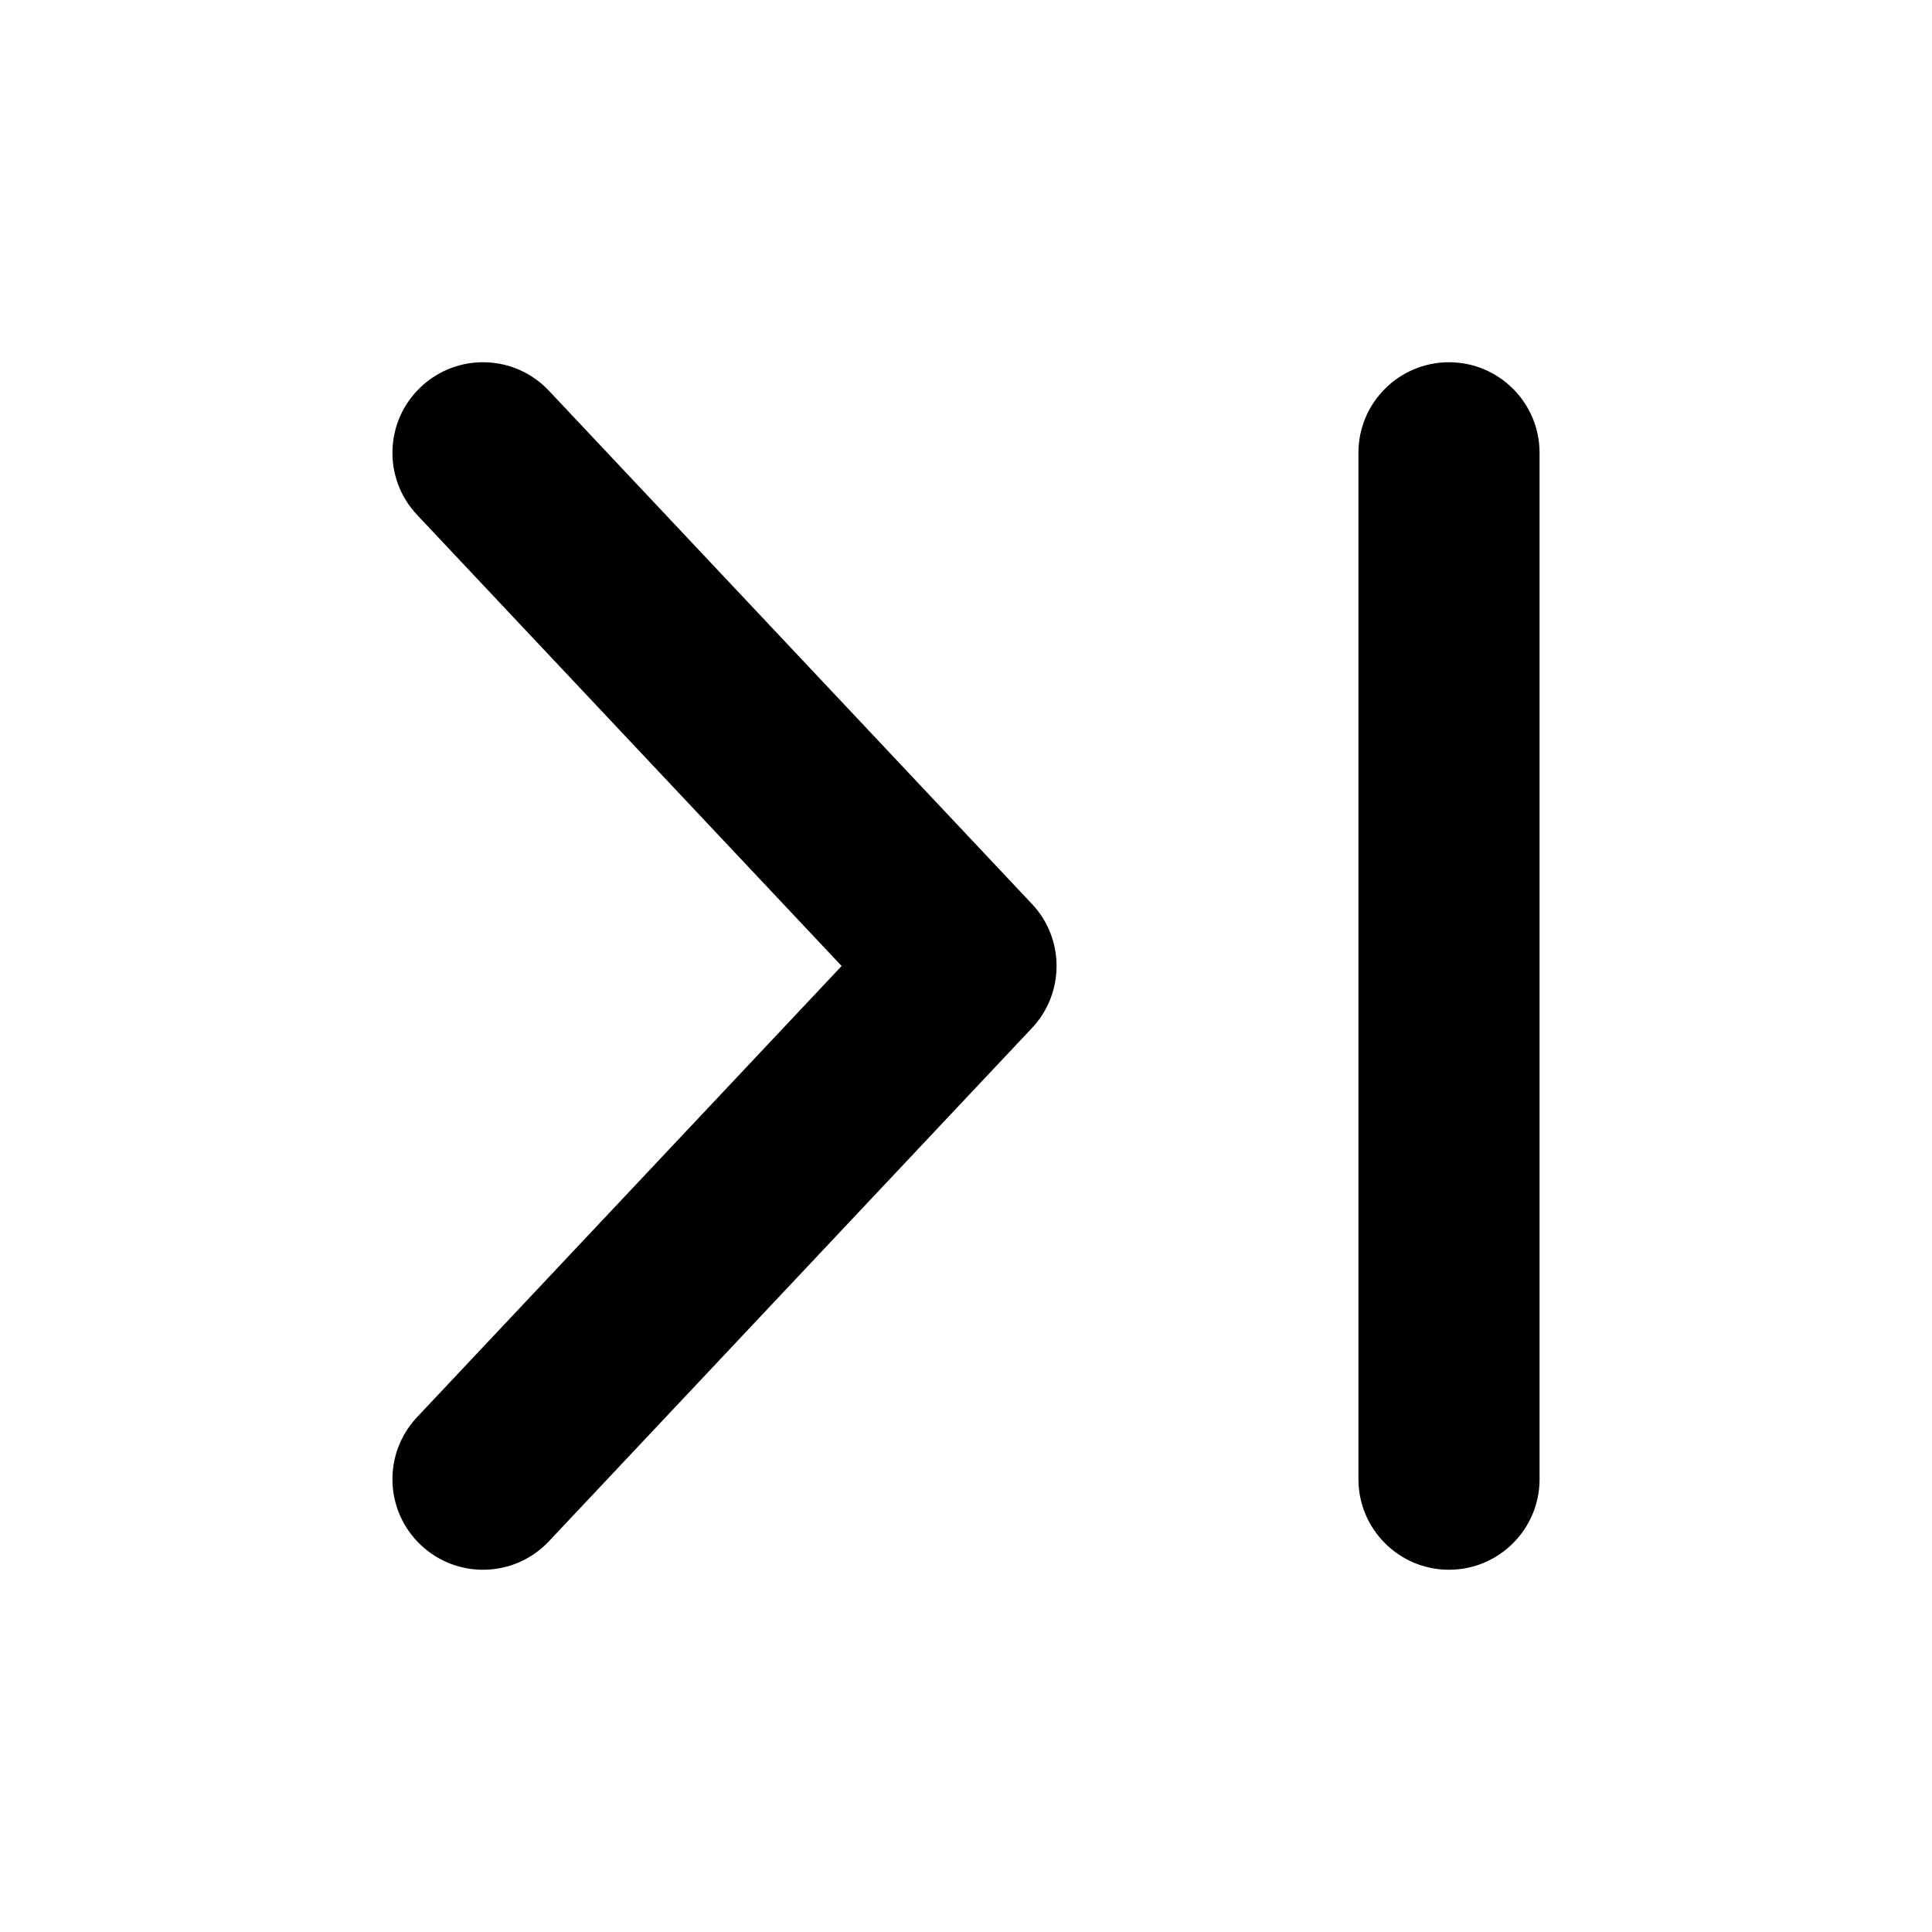 <svg xmlns="http://www.w3.org/2000/svg" viewBox="0 0 16 16"><path fill-rule="evenodd" d="M3.454 11.736c-.284.302-.27.776.032 1.06.302.284.776.27 1.06-.032l4-4.25c.272-.289.272-.74 0-1.028l-4-4.25c-.284-.302-.758-.316-1.06-.032-.302.284-.316.758-.032 1.06l3.516 3.736-3.516 3.736Zm9.296-7.986c0-.414-.336-.75-.75-.75s-.75.336-.75.75v8.5c0 .414.336.75.75.75s.75-.336.75-.75v-8.5Z"/></svg>